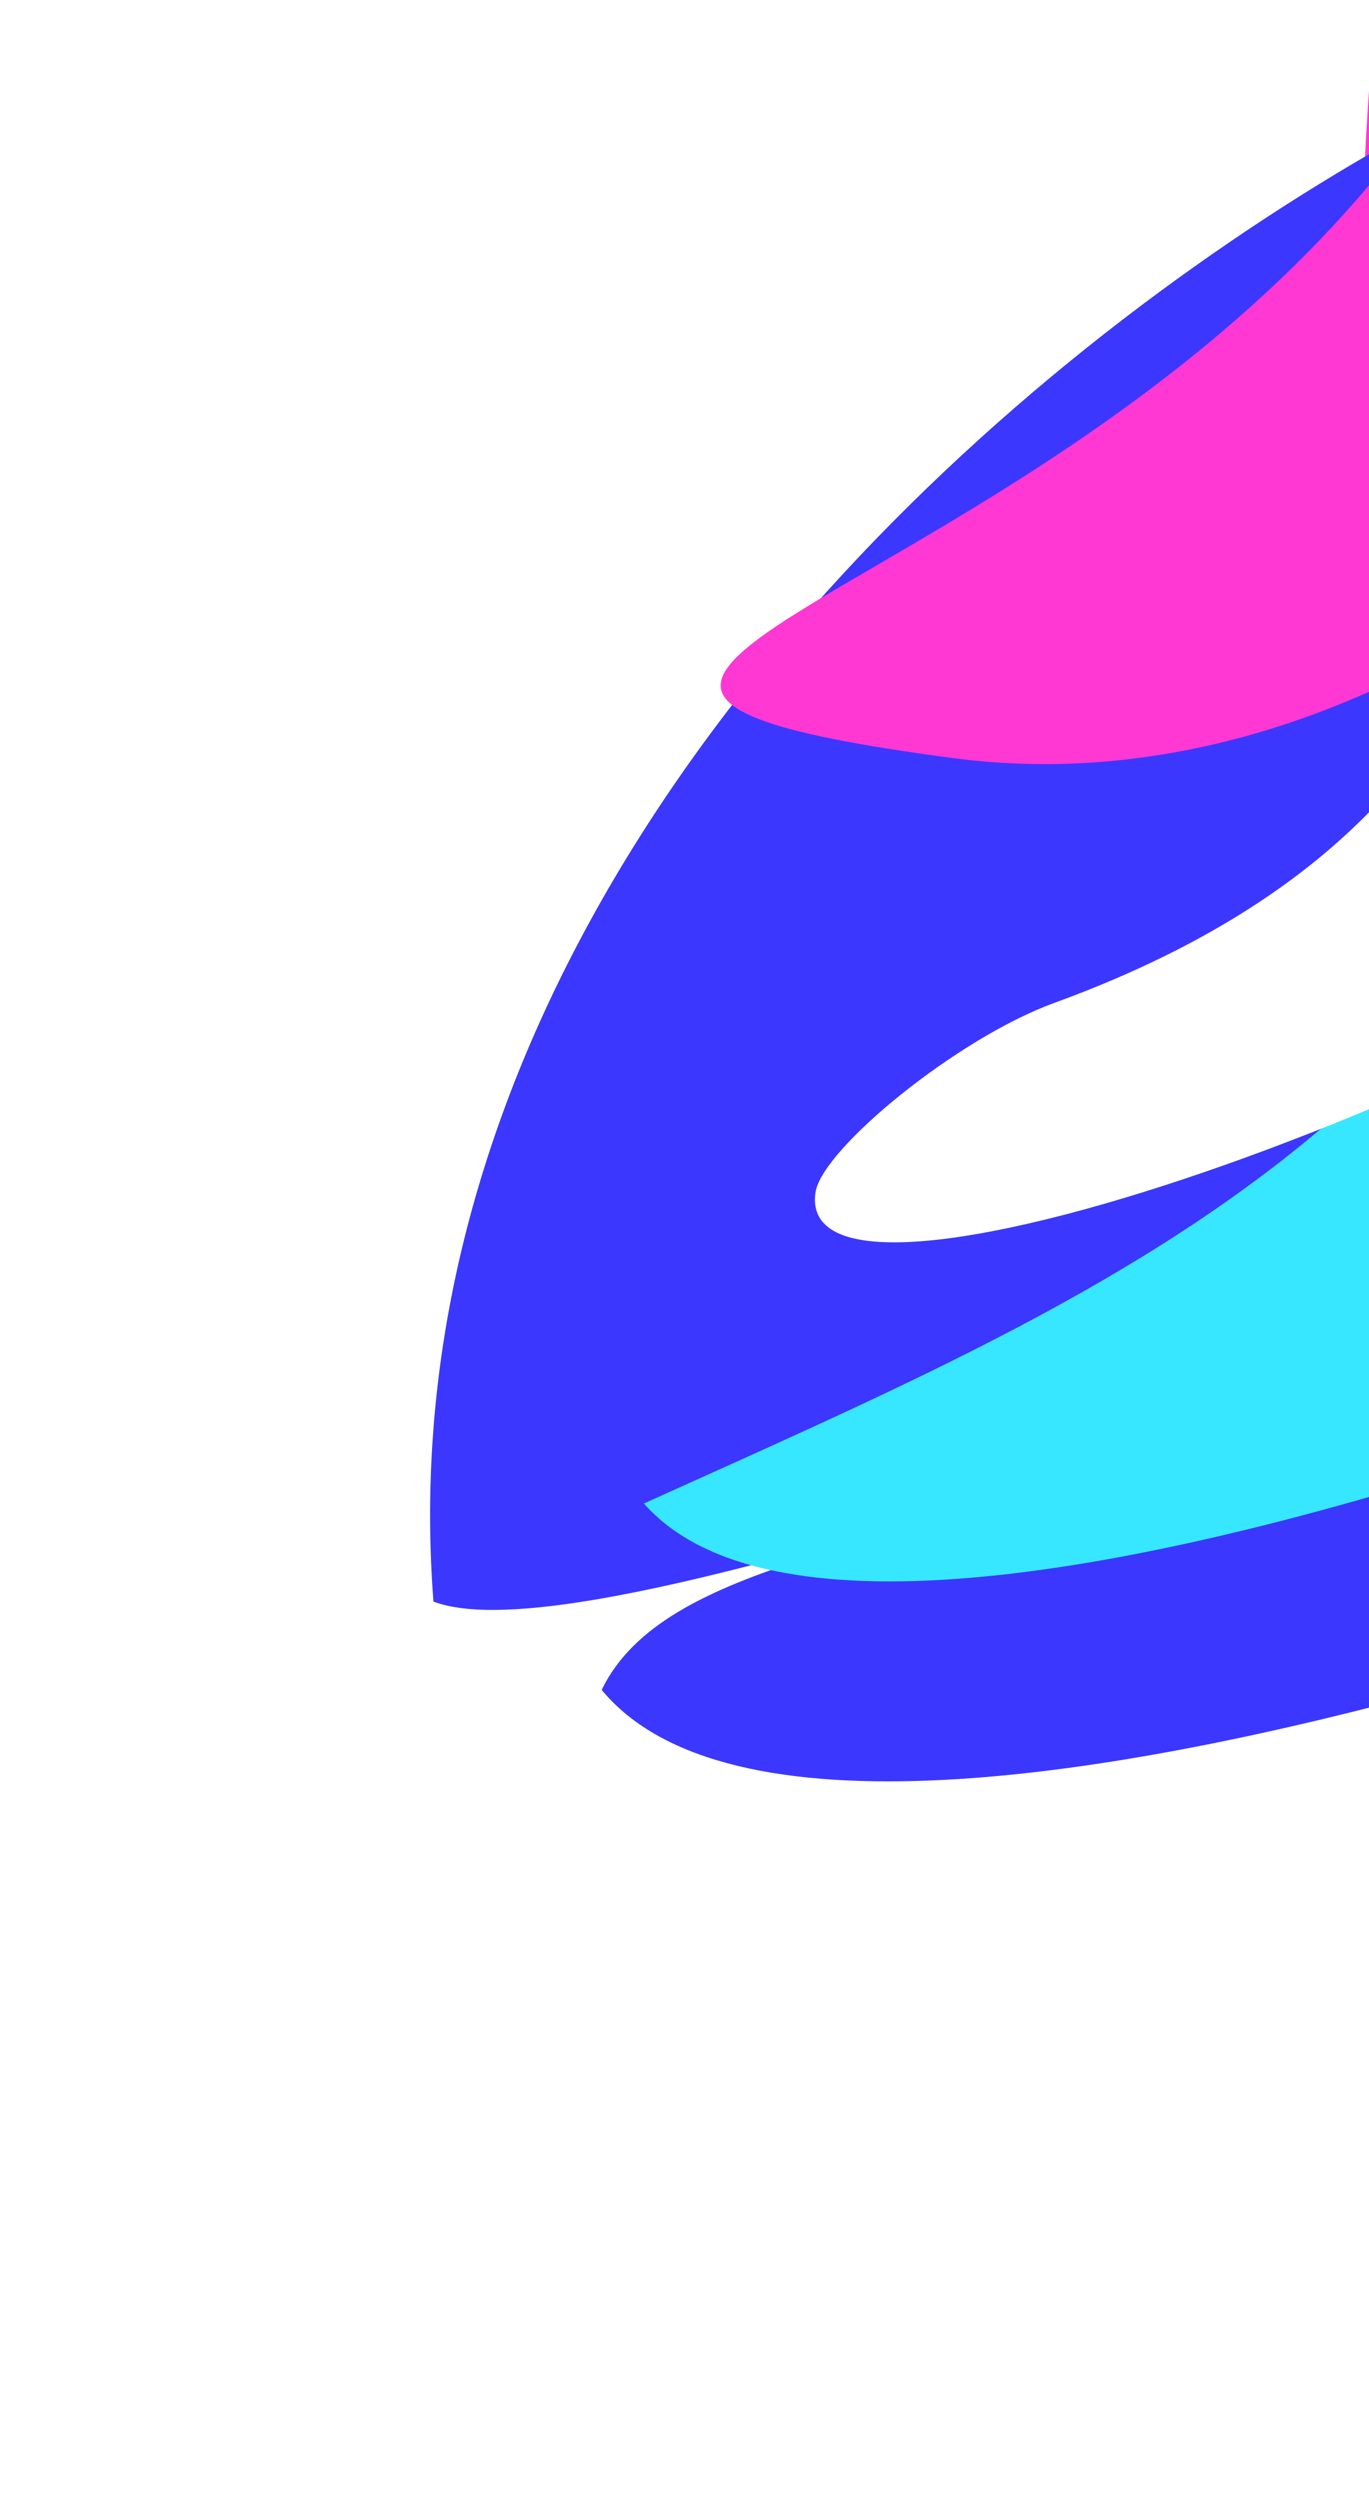 <svg width="534" height="975" viewBox="0 0 534 975" fill="none" xmlns="http://www.w3.org/2000/svg">
<g filter="url(#filter0_f_2003_5030)">
<path d="M234.697 659.115C331.304 776.058 827.063 568.547 834.552 563.349C1133.92 394.456 623.821 270.985 609.927 266.125C609.815 644.928 283.908 556.934 234.697 659.115Z" fill="#3B37FF"/>
<path d="M192.223 512.71C286.559 619.584 746.141 410.656 753.021 405.565C1029.22 238.529 636.845 63.097 623.641 58.941C561.328 354.14 399.239 419.283 192.223 512.71Z" fill="#37E7FF"/>
<path d="M282.059 528.72C480.373 555.048 653.138 355.018 656.989 269.094C603.958 68.883 544.869 -249.17 531.382 84.239C516.274 457.75 -15.843 489.171 282.059 528.72Z" fill="#FF37D3"/>
<path d="M274.135 483.812C264.926 546.68 552.322 445.558 679.102 347.019C834.622 149.026 700.16 -64.392 579.773 165.155C543.312 234.678 542.205 346.131 367.176 409.921C329.348 423.707 276.615 466.882 274.135 483.812Z" fill="white"/>
</g>
<g style="mix-blend-mode:color-dodge" filter="url(#filter1_f_2003_5030)">
<path d="M169.073 624.68C277.338 665.319 1022.88 307.765 1085.15 478.43C1542.34 220.502 763.329 31.943 742.11 24.52C764.959 -99.91 135.444 188.526 169.073 624.68Z" fill="#3B37FF"/>
<path d="M251.153 586.417C345.49 693.29 805.072 484.363 811.951 479.272C1088.15 312.236 695.776 136.804 682.572 132.648C620.258 427.847 458.17 492.99 251.153 586.417Z" fill="#37E7FF"/>
<path d="M371.567 295.664C569.881 321.992 742.646 121.962 746.497 36.037C693.466 -164.174 634.377 -482.227 620.89 -148.817C605.782 224.693 73.665 256.114 371.567 295.664Z" fill="#FF37D3"/>
<path d="M318.098 465.094C308.889 527.963 596.285 426.841 723.066 328.302C878.585 130.309 744.123 -83.11 623.736 146.438C587.275 215.961 586.168 327.414 411.139 391.203C373.311 404.99 320.579 448.165 318.098 465.094Z" fill="white"/>
</g>
<defs>
<filter id="filter0_f_2003_5030" x="91.613" y="-160.955" width="936.951" height="955.751" filterUnits="userSpaceOnUse" color-interpolation-filters="sRGB">
<feFlood flood-opacity="0" result="BackgroundImageFix"/>
<feBlend mode="normal" in="SourceGraphic" in2="BackgroundImageFix" result="shape"/>
<feGaussianBlur stdDeviation="50" result="effect1_foregroundBlur_2003_5030"/>
</filter>
<filter id="filter1_f_2003_5030" x="67.772" y="-394.011" width="1260.95" height="1121.94" filterUnits="userSpaceOnUse" color-interpolation-filters="sRGB">
<feFlood flood-opacity="0" result="BackgroundImageFix"/>
<feBlend mode="normal" in="SourceGraphic" in2="BackgroundImageFix" result="shape"/>
<feGaussianBlur stdDeviation="50" result="effect1_foregroundBlur_2003_5030"/>
</filter>
</defs>
</svg>

